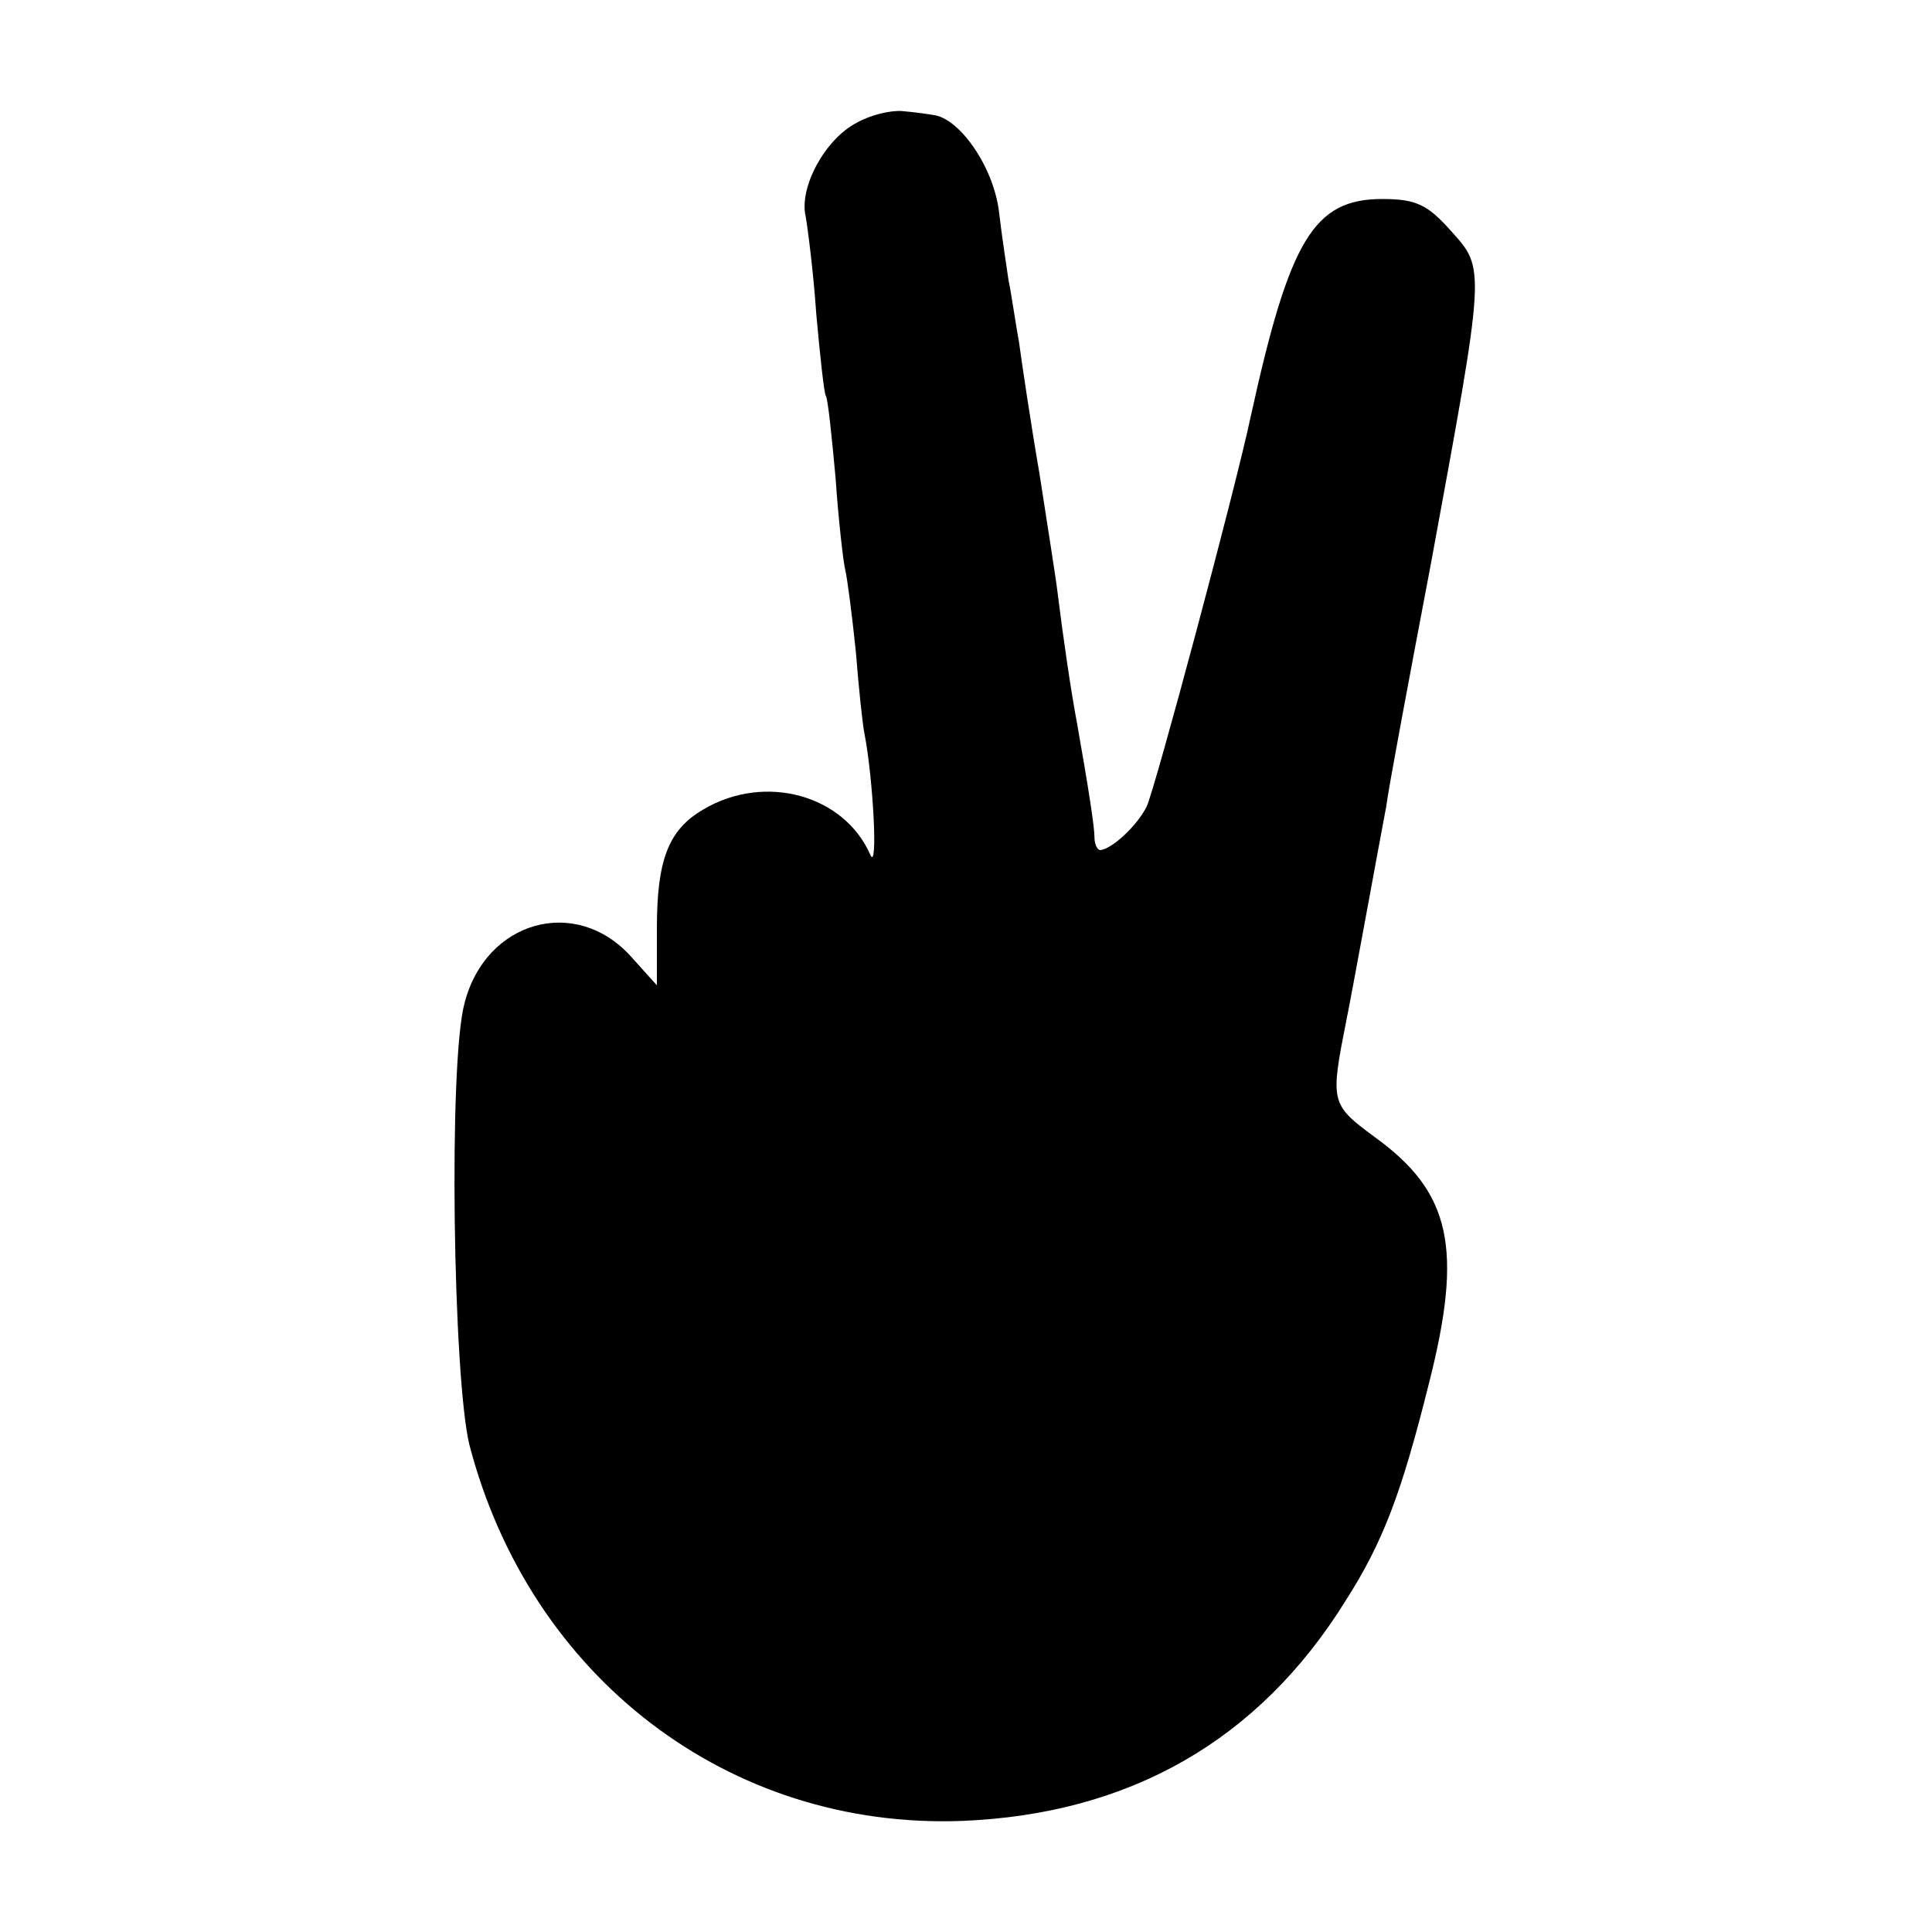 <?xml version="1.0" standalone="no"?>
<!DOCTYPE svg PUBLIC "-//W3C//DTD SVG 20010904//EN"
 "http://www.w3.org/TR/2001/REC-SVG-20010904/DTD/svg10.dtd">
<svg version="1.0" xmlns="http://www.w3.org/2000/svg"
 width="200pt" height="200pt" viewBox="0 0 200 200"
 preserveAspectRatio="xMidYMid meet">
<g transform="translate(0,200) scale(0.1,-0.1)"
fill="#000000" stroke="none">
<path d="M887 1873 c-33 -17 -60 -67 -53 -97 2 -11 8 -57 11 -101 4 -44 8 -82
10 -85 2 -3 6 -41 10 -85 3 -44 8 -87 10 -95 2 -8 7 -46 11 -85 3 -38 7 -76 9
-85 9 -47 14 -143 6 -125 -27 62 -109 85 -173 47 -36 -21 -48 -52 -48 -123 l0
-59 -27 30 c-57 63 -150 37 -172 -48 -17 -61 -12 -389 5 -458 63 -241 269
-398 510 -389 173 7 307 83 397 228 39 61 58 112 86 224 36 141 23 199 -56
256 -46 34 -46 36 -29 122 5 24 33 178 41 220 2 17 23 129 46 250 57 310 57
306 21 346 -24 27 -36 33 -71 33 -71 0 -96 -42 -136 -224 -16 -76 -100 -389
-108 -405 -10 -20 -36 -44 -48 -45 -3 0 -6 6 -6 13 0 11 -6 50 -18 118 -6 31
-15 93 -20 134 -2 17 -11 73 -19 125 -9 52 -18 113 -21 135 -4 22 -8 51 -11
65 -2 14 -7 46 -10 72 -6 46 -41 96 -68 99 -6 1 -20 3 -32 4 -12 1 -33 -4 -47
-12z"/>
</g>
</svg>
